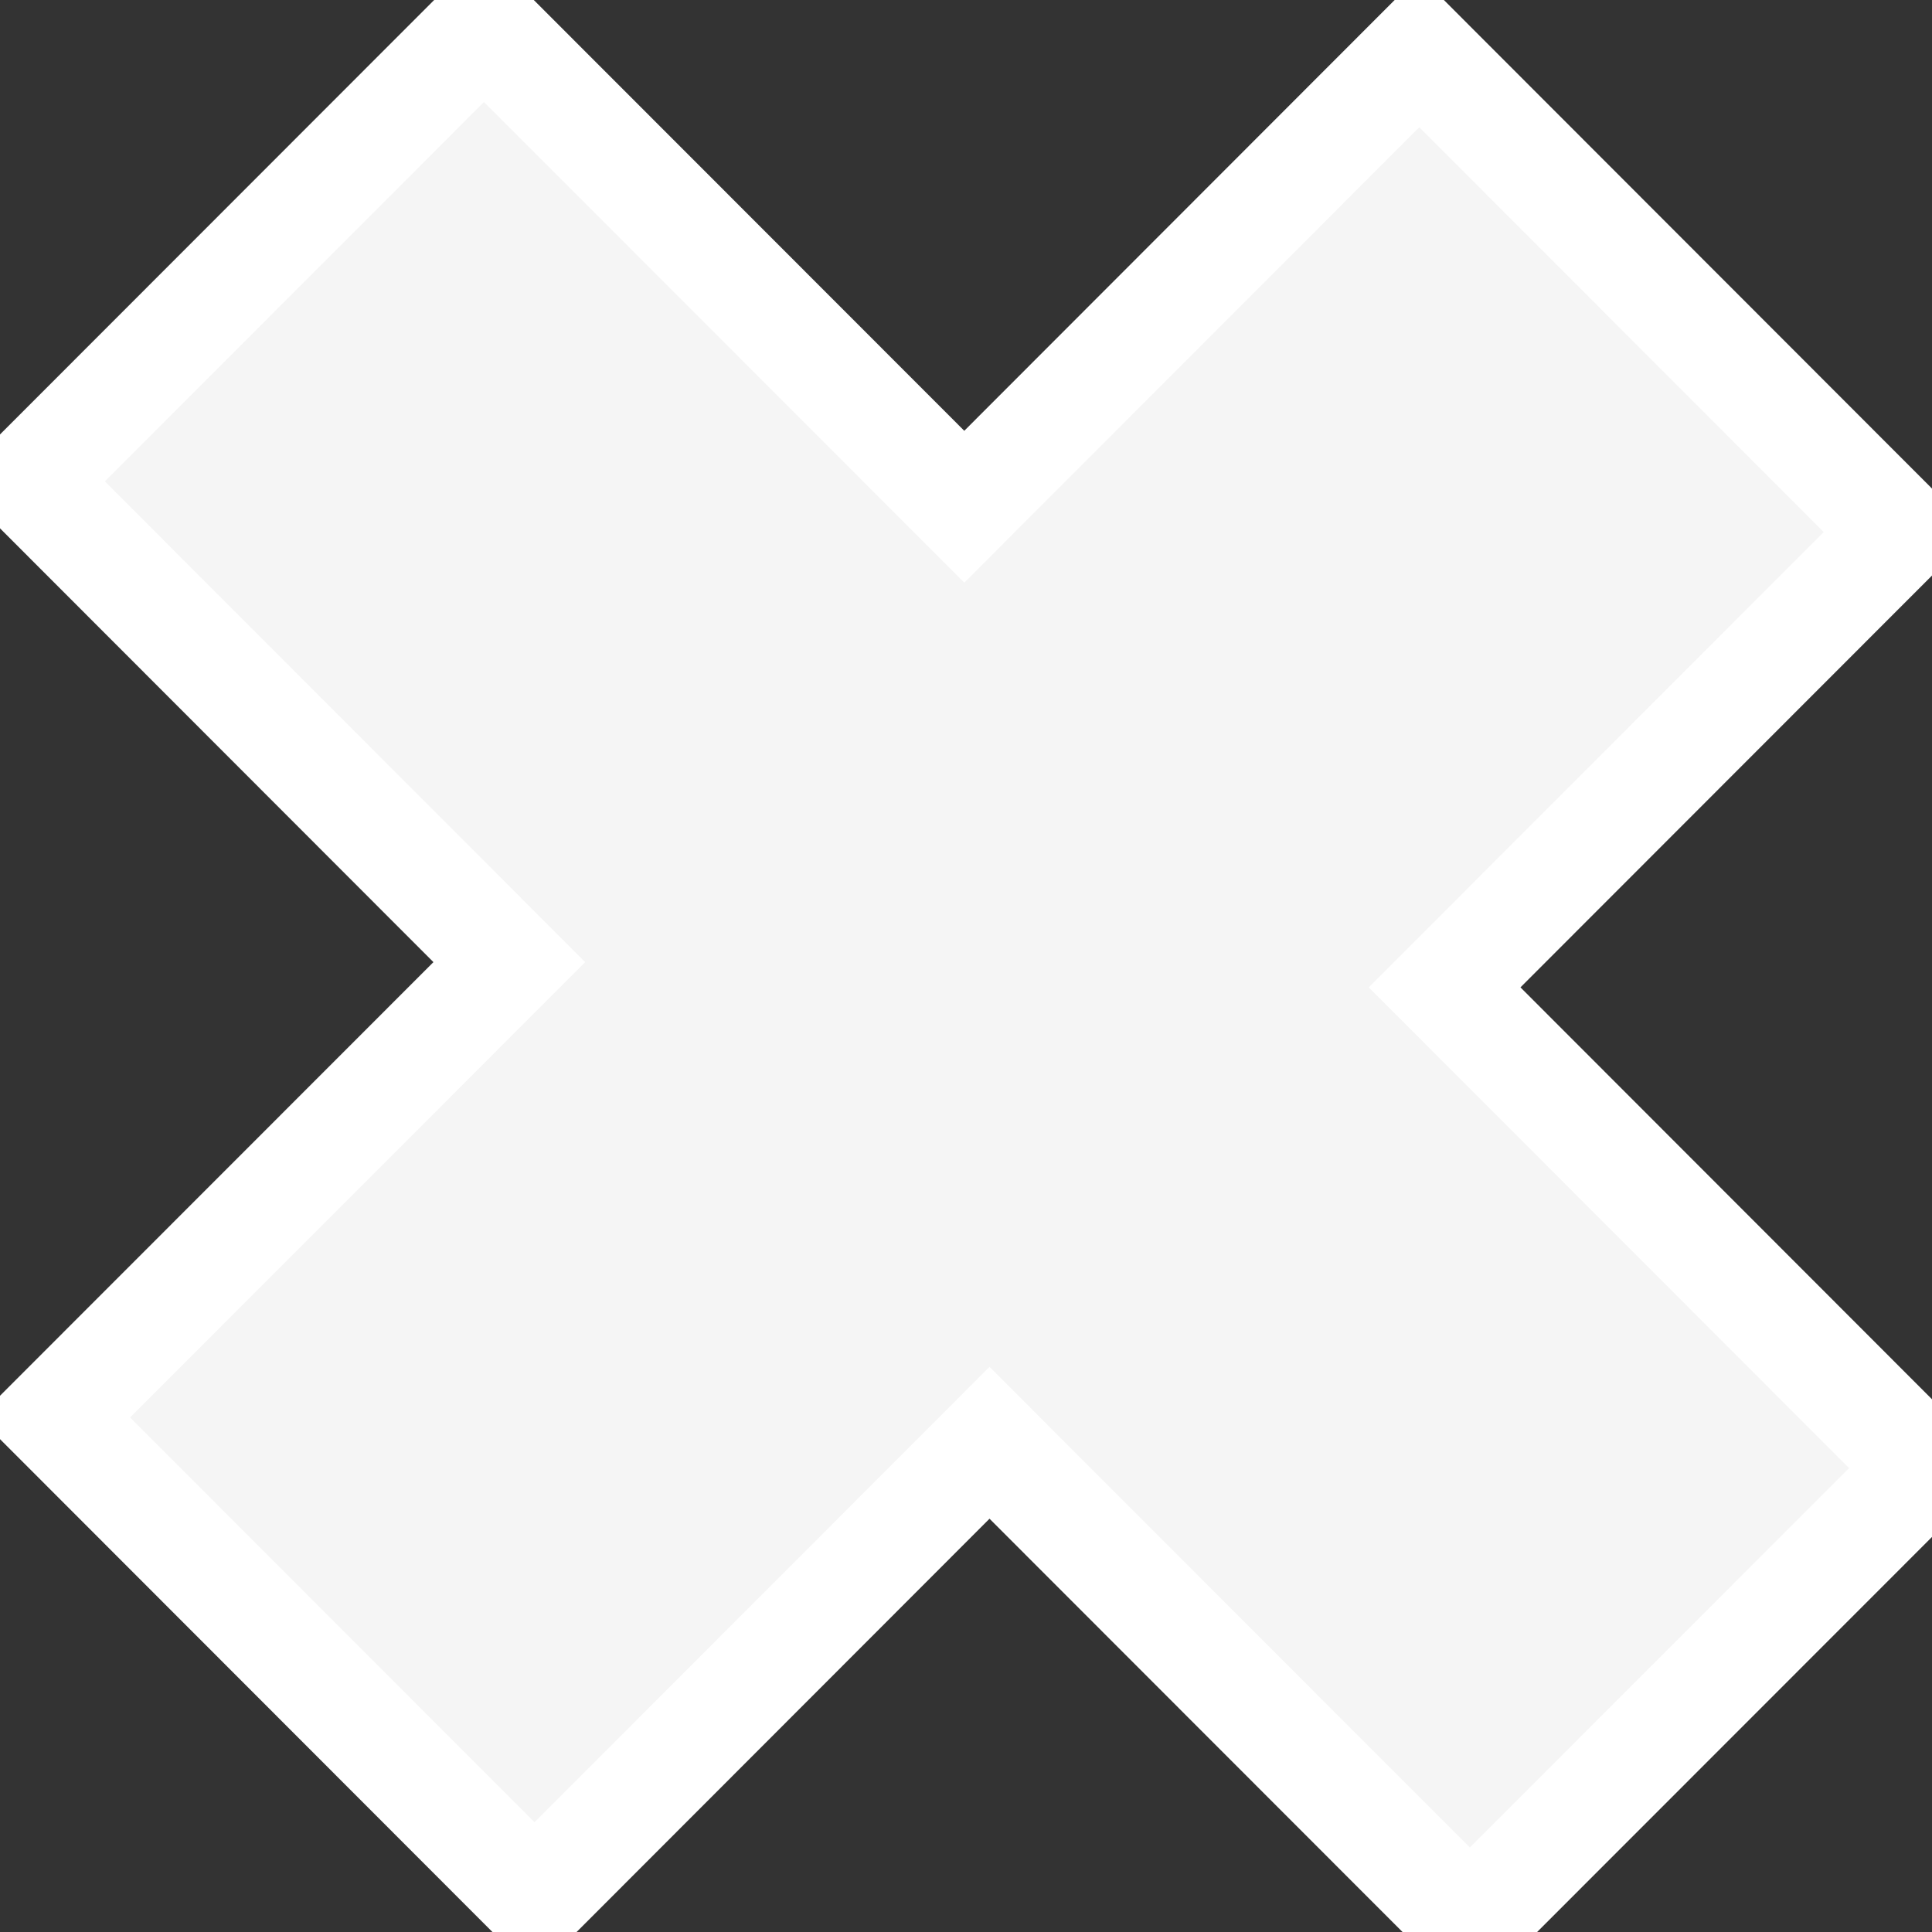 <svg width="18" height="18" viewBox="0 0 18 18" fill="none" xmlns="http://www.w3.org/2000/svg">
<rect x="0" y="0" width="18" height="18" fill="#333333" stroke="none"/>
<path d="M4.509 0.243L8.984 4.721L13.223 0.478L17.698 4.957L13.459 9.199L17.934 13.678L13.694 17.92L9.219 13.442L4.98 17.685L0.505 13.206L4.745 8.964L0.27 4.485L4.509 0.243Z" fill="#F5F5F5"/>
<path d="M4.509 0.243L8.984 4.721L13.223 0.478L17.698 4.957L13.459 9.199L17.934 13.678L13.694 17.92L9.219 13.442L4.98 17.685L0.505 13.206L4.745 8.964L0.27 4.485L4.509 0.243Z" stroke="white"/>
</svg>
